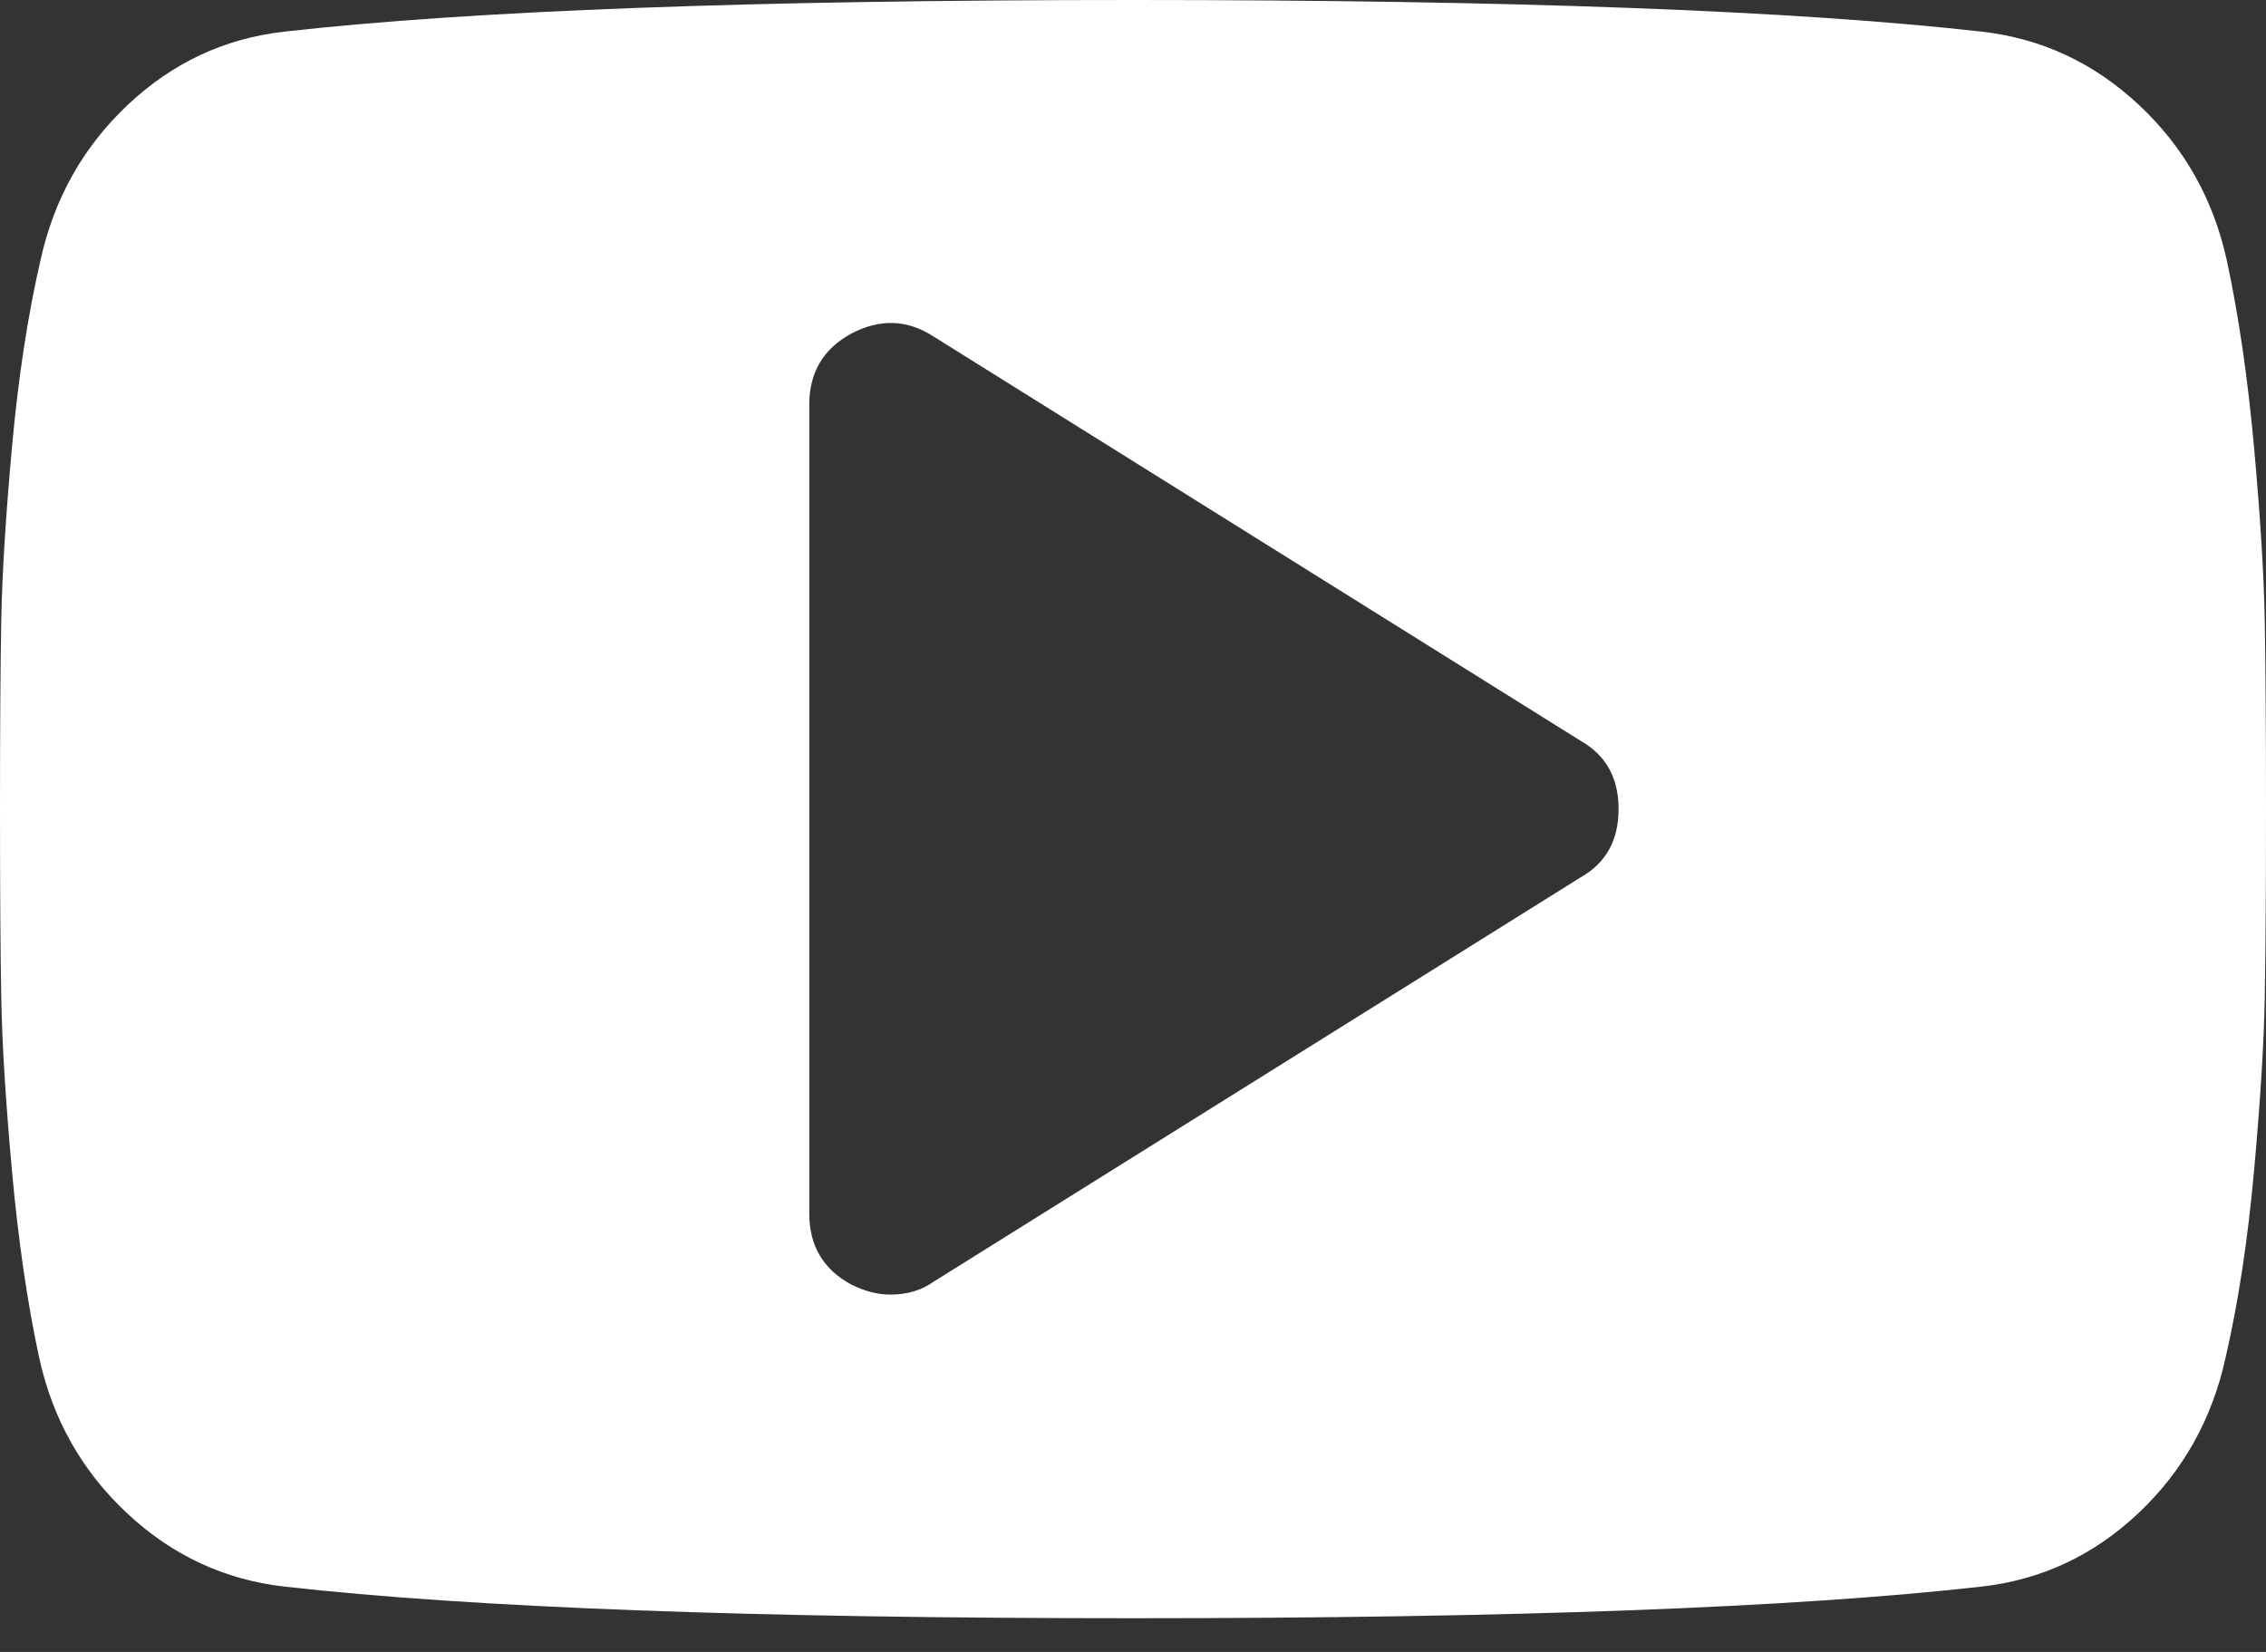<?xml version="1.0" encoding="UTF-8"?>
<svg width="48px" height="35px" viewBox="0 0 48 35" version="1.1" xmlns="http://www.w3.org/2000/svg" xmlns:xlink="http://www.w3.org/1999/xlink">
    <rect x="0" y="0" width="48" height="35" fill="#333333" stroke="none"/>
    <!-- Generator: Sketch 52.4 (67378) - http://www.bohemiancoding.com/sketch -->
    <title>youtube play</title>
    <desc>Created with Sketch.</desc>
    <g id="Page-1" stroke="none" stroke-width="1" fill="none" fill-rule="evenodd">
        <g id="youtube-play" fill="#FFFFFF" fill-rule="nonzero">
            <path d="M34.286,17.143 C34.286,16.482 34.018,16 33.482,15.696 L19.768,7.125 C19.214,6.768 18.634,6.75 18.027,7.071 C17.438,7.393 17.143,7.893 17.143,8.571 L17.143,25.714 C17.143,26.393 17.438,26.893 18.027,27.214 C18.313,27.357 18.589,27.429 18.857,27.429 C19.214,27.429 19.518,27.339 19.768,27.161 L33.482,18.589 C34.018,18.286 34.286,17.804 34.286,17.143 Z M48,17.143 C48,18.857 47.991,20.196 47.973,21.161 C47.955,22.125 47.879,23.344 47.746,24.817 C47.612,26.29 47.411,27.607 47.143,28.768 C46.857,30.071 46.241,31.17 45.295,32.062 C44.348,32.955 43.241,33.473 41.973,33.616 C38.009,34.063 32.018,34.286 24,34.286 C15.982,34.286 9.991,34.063 6.027,33.616 C4.759,33.473 3.647,32.955 2.692,32.062 C1.737,31.17 1.116,30.071 0.83,28.768 C0.58,27.607 0.388,26.29 0.254,24.817 C0.121,23.344 0.045,22.125 0.027,21.161 C0.009,20.196 0,18.857 0,17.143 C0,15.429 0.009,14.089 0.027,13.125 C0.045,12.161 0.121,10.942 0.254,9.469 C0.388,7.996 0.589,6.679 0.857,5.518 C1.143,4.214 1.759,3.116 2.705,2.223 C3.652,1.33 4.759,0.812 6.027,0.67 C9.991,0.223 15.982,0 24,0 C32.018,0 38.009,0.223 41.973,0.67 C43.241,0.812 44.353,1.33 45.308,2.223 C46.263,3.116 46.884,4.214 47.17,5.518 C47.42,6.679 47.612,7.996 47.746,9.469 C47.879,10.942 47.955,12.161 47.973,13.125 C47.991,14.089 48,15.429 48,17.143 Z" id="Shape"></path>
        </g>
    </g>
</svg>